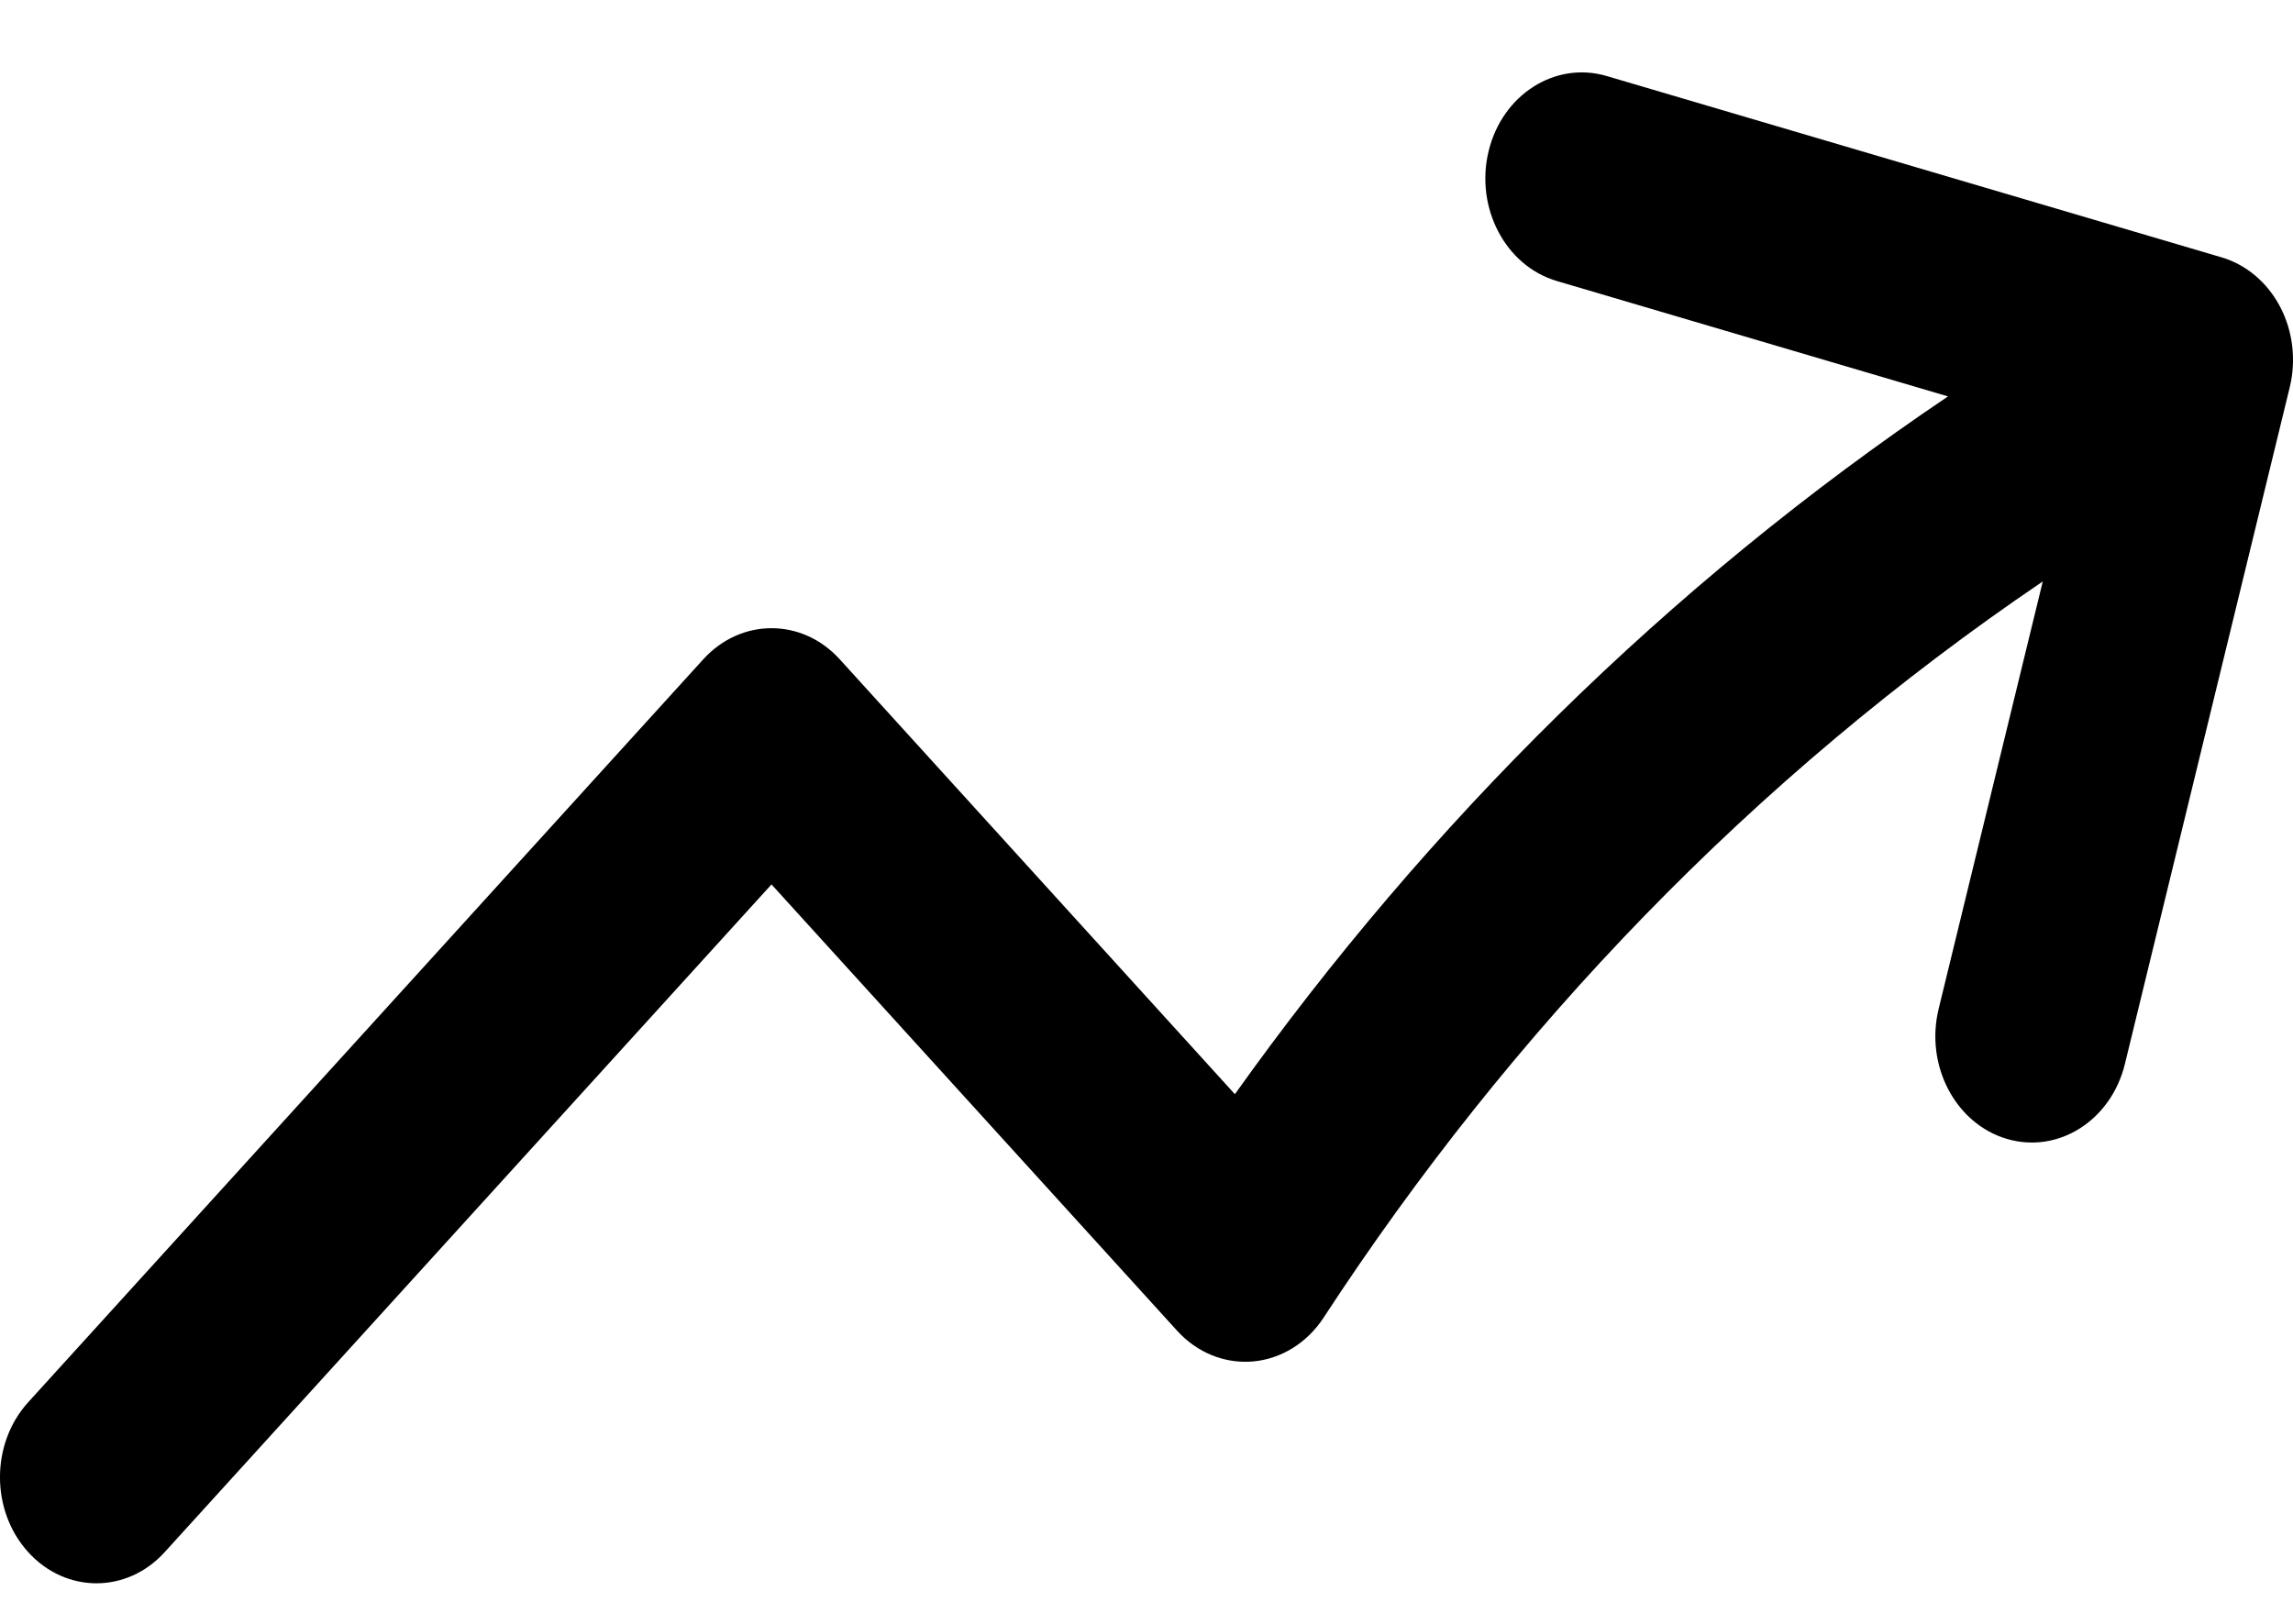 <svg width="24" height="17" viewBox="0 0 24 17" fill="none" xmlns="http://www.w3.org/2000/svg">
<path fill-rule="evenodd" clip-rule="evenodd" d="M15.581 1.581C15.725 0.989 16.279 0.637 16.817 0.796L23.252 2.694C23.51 2.77 23.731 2.956 23.865 3.211C23.999 3.466 24.035 3.77 23.966 4.054L22.241 11.137C22.097 11.73 21.544 12.082 21.005 11.923C20.467 11.764 20.147 11.155 20.291 10.562L21.381 6.087C18.344 8.146 15.819 10.784 13.854 13.794C13.681 14.059 13.411 14.226 13.116 14.253C12.82 14.279 12.53 14.162 12.32 13.931L8.075 9.259L1.723 16.25C1.329 16.684 0.69 16.684 0.296 16.25C-0.099 15.816 -0.099 15.113 0.296 14.679L7.361 6.902C7.756 6.468 8.395 6.468 8.789 6.902L12.925 11.455C14.945 8.621 17.447 6.133 20.389 4.15L16.295 2.942C15.756 2.783 15.437 2.174 15.581 1.581Z" fill="black"/>
</svg>
